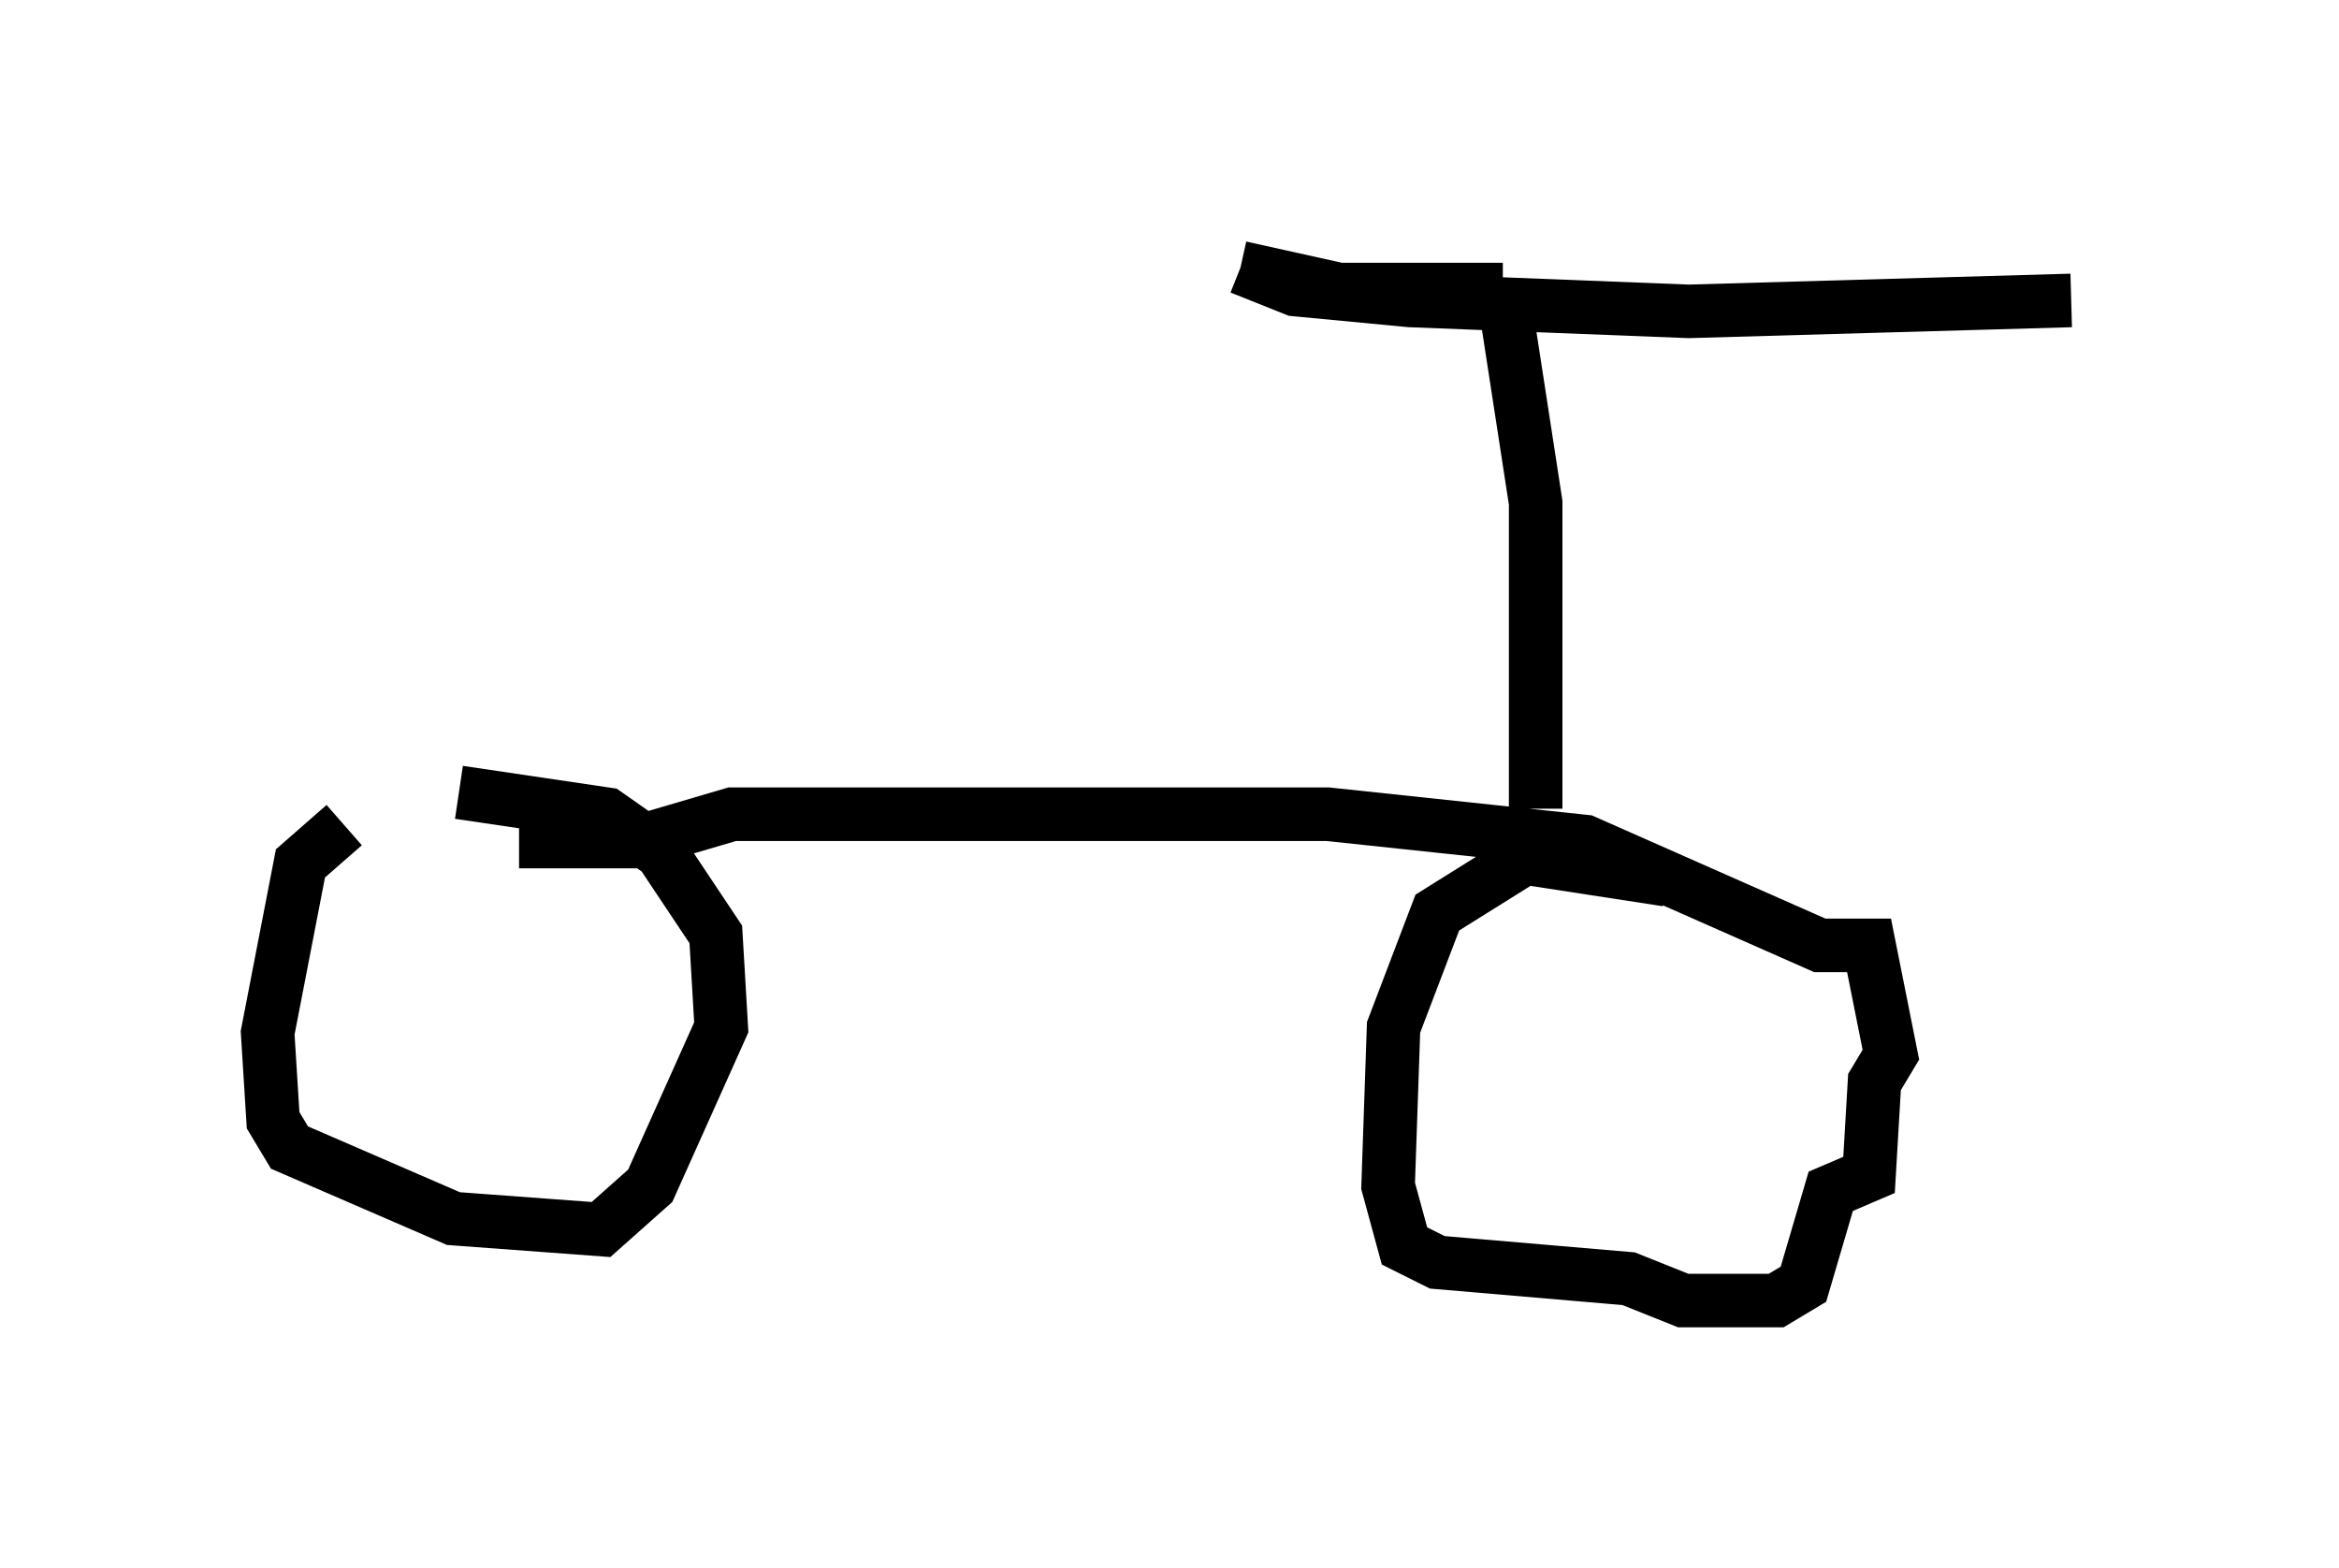 <?xml version="1.0" encoding="utf-8" ?>
<svg baseProfile="full" height="29.294" version="1.1" width="43.688" xmlns="http://www.w3.org/2000/svg" xmlns:ev="http://www.w3.org/2001/xml-events" xmlns:xlink="http://www.w3.org/1999/xlink"><defs /><rect fill="white" height="29.294" width="43.688" x="0" y="0" /><path d="M8.573, 15.004 m-2.144, 0.408 l-0.817, 0.715 -0.613, 3.165 l0.102, 1.633 0.306, 0.51 l3.063, 1.327 2.756, 0.204 l0.919, -0.817 1.327, -2.96 l-0.102, -1.735 -1.021, -1.531 l-1.021, -0.715 -2.756, -0.408 m22.561, 1.633 l-2.654, -0.408 -1.633, 1.021 l-0.817, 2.144 -0.102, 2.96 l0.306, 1.123 0.613, 0.306 l3.573, 0.306 1.021, 0.408 l1.735, 0.0 0.51, -0.306 l0.51, -1.735 0.715, -0.306 l0.102, -1.735 0.306, -0.51 l-0.408, -2.042 -0.919, 0.0 l-4.39, -1.94 -4.798, -0.51 l-11.127, 0.0 -1.735, 0.51 l-2.246, 0.0 m18.988, -0.613 l0.0, -5.717 -0.613, -3.981 m0.0, 0.0 l-3.063, 0.0 -1.838, -0.408 m0.0, 0.0 l1.021, 0.408 2.144, 0.204 l5.206, 0.204 7.146, -0.204 " fill="none" stroke="black" stroke-width="1" /></svg>